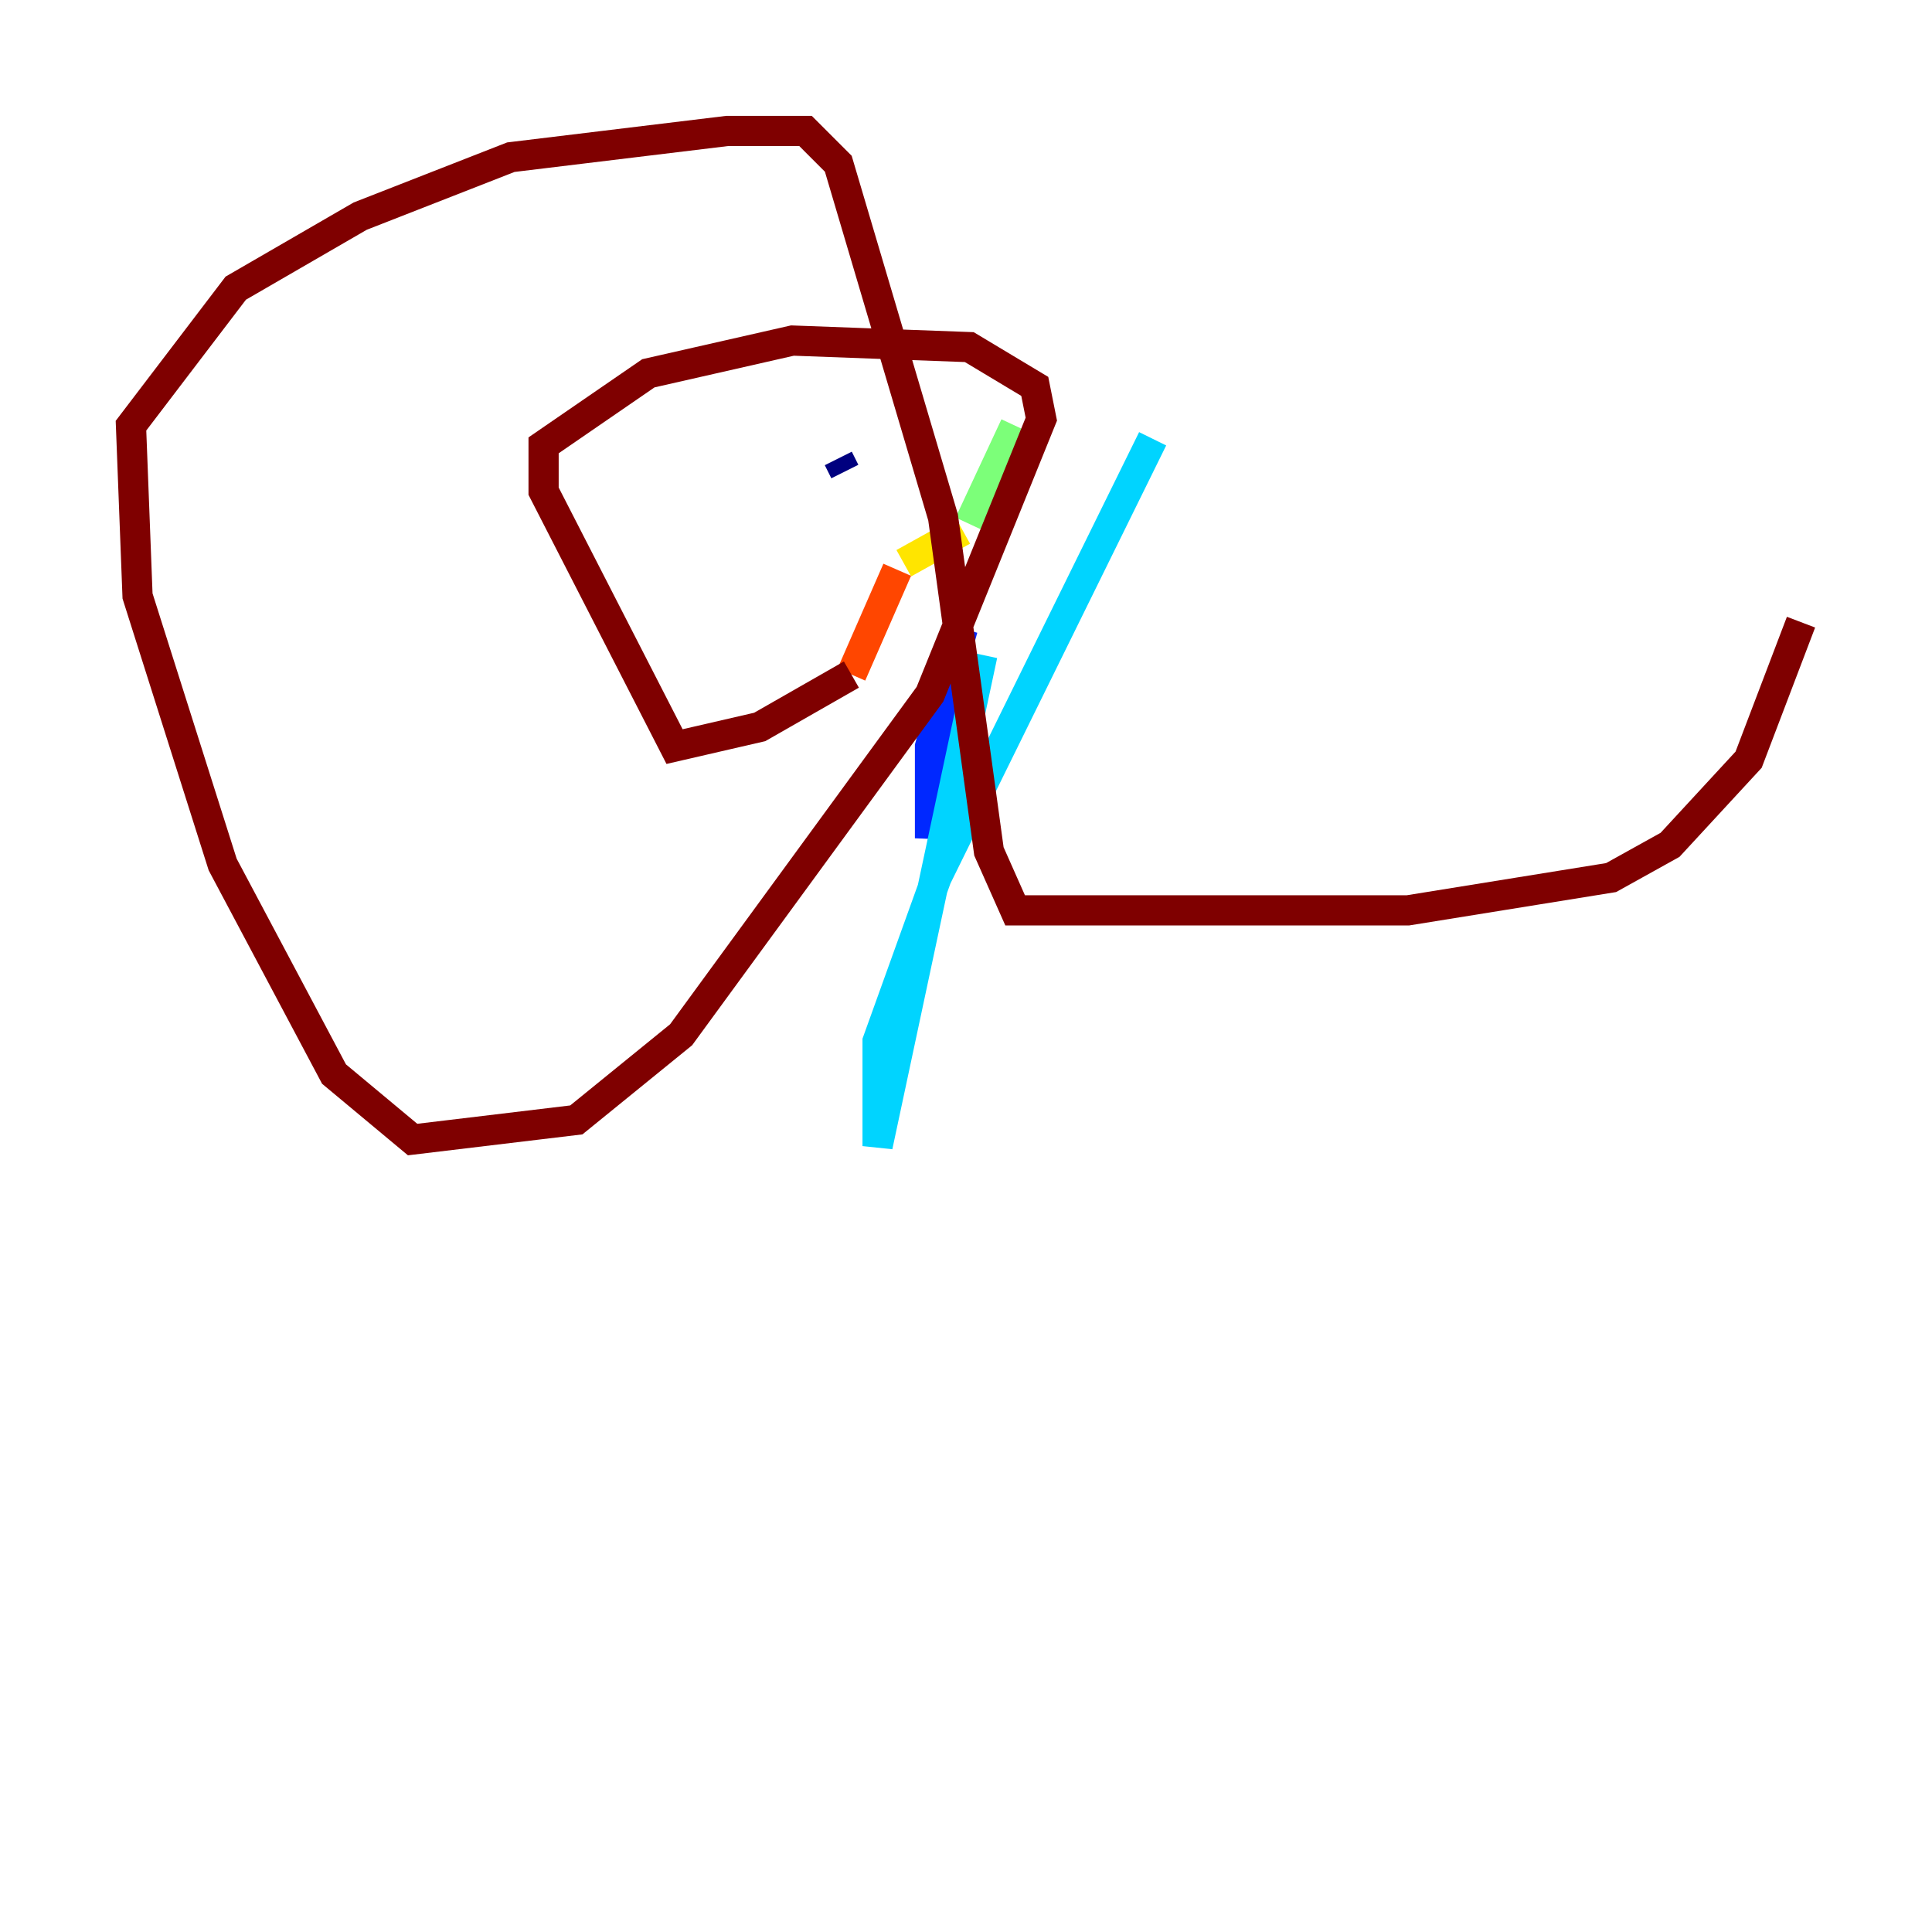<?xml version="1.0" encoding="utf-8" ?>
<svg baseProfile="tiny" height="128" version="1.2" viewBox="0,0,128,128" width="128" xmlns="http://www.w3.org/2000/svg" xmlns:ev="http://www.w3.org/2001/xml-events" xmlns:xlink="http://www.w3.org/1999/xlink"><defs /><polyline fill="none" points="55.973,31.241 55.539,30.373" stroke="#00007f" stroke-width="2" /><polyline fill="none" points="62.481,45.125 61.614,55.539 61.614,49.464 63.783,41.654" stroke="#0028ff" stroke-width="2" /><polyline fill="none" points="65.085,43.39 58.142,75.932 58.142,68.99 62.047,58.142 76.366,29.071" stroke="#00d4ff" stroke-width="2" /><polyline fill="none" points="67.254,28.203 64.217,34.712" stroke="#7cff79" stroke-width="2" /><polyline fill="none" points="63.783,35.146 59.878,37.315" stroke="#ffe500" stroke-width="2" /><polyline fill="none" points="59.444,37.749 56.407,44.691" stroke="#ff4600" stroke-width="2" /><polyline fill="none" points="56.407,44.691 50.332,48.163 44.691,49.464 36.014,32.542 36.014,29.505 42.956,24.732 52.502,22.563 64.217,22.997 68.556,25.6 68.99,27.77 61.614,45.993 45.125,68.556 38.183,74.197 27.336,75.498 22.129,71.159 14.752,57.275 9.112,39.485 8.678,28.203 15.62,19.091 23.864,14.319 33.844,10.414 48.163,8.678 53.37,8.678 55.539,10.848 62.481,34.278 65.519,56.407 67.254,60.312 93.288,60.312 106.739,58.142 110.644,55.973 115.851,50.332 119.322,41.22" stroke="#7f0000" stroke-width="2" /></svg>